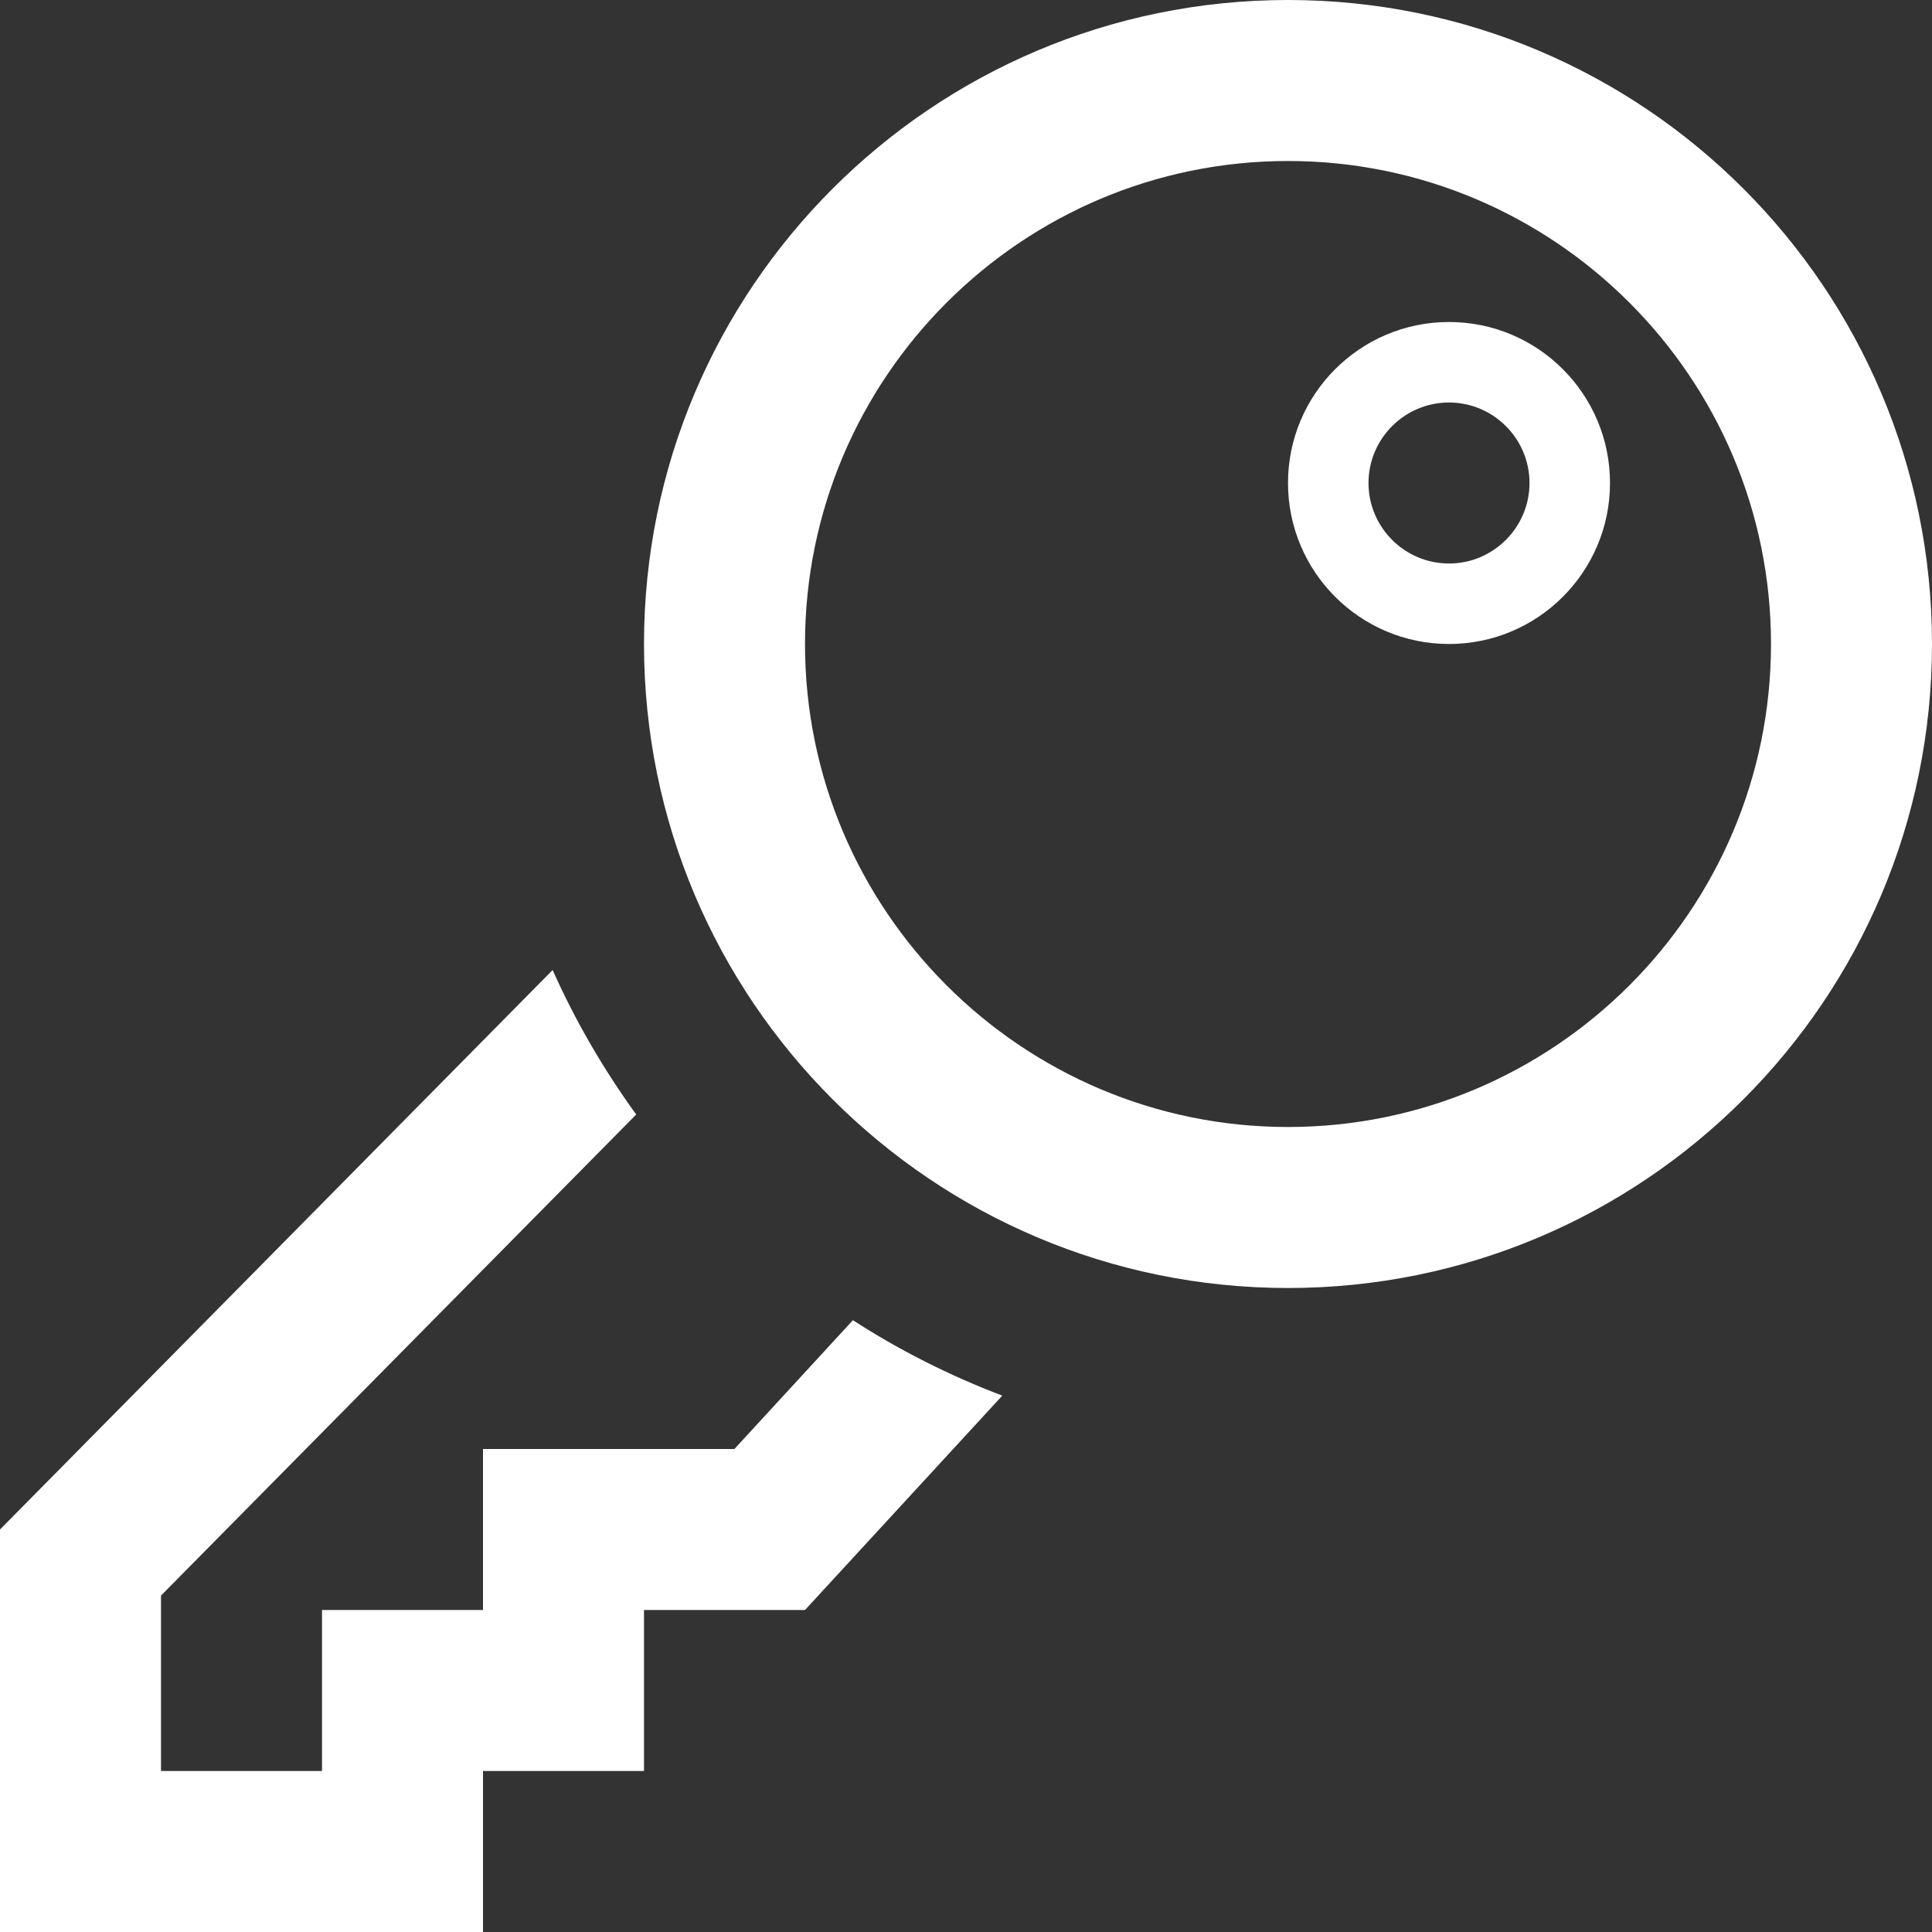 <svg xmlns="http://www.w3.org/2000/svg" fill="white" width="24" height="24" viewBox="0 0 24 24"><rect x="0" y="0" width="24" height="24" fill="#333333" stroke="none"/><path d="M16 2c3.309 0 6 2.691 6 6s-2.691 6-6 6-6-2.691-6-6 2.691-6 6-6zm0-2c-4.418 0-8 3.582-8 8s3.582 8 8 8 8-3.582 8-8-3.582-8-8-8zm-5.405 16.4l-1.472 1.6h-3.123v2h-2v2h-2v-2.179l5.903-5.976c-.404-.559-.754-1.158-1.038-1.795l-6.865 6.95v5h6v-2h2v-2h2l2.451-2.663c-.655-.249-1.276-.562-1.856-.937zm7.405-11.4c.551 0 1 .449 1 1s-.449 1-1 1-1-.449-1-1 .449-1 1-1zm0-1c-1.104 0-2 .896-2 2s.896 2 2 2 2-.896 2-2-.896-2-2-2z"/></svg>
